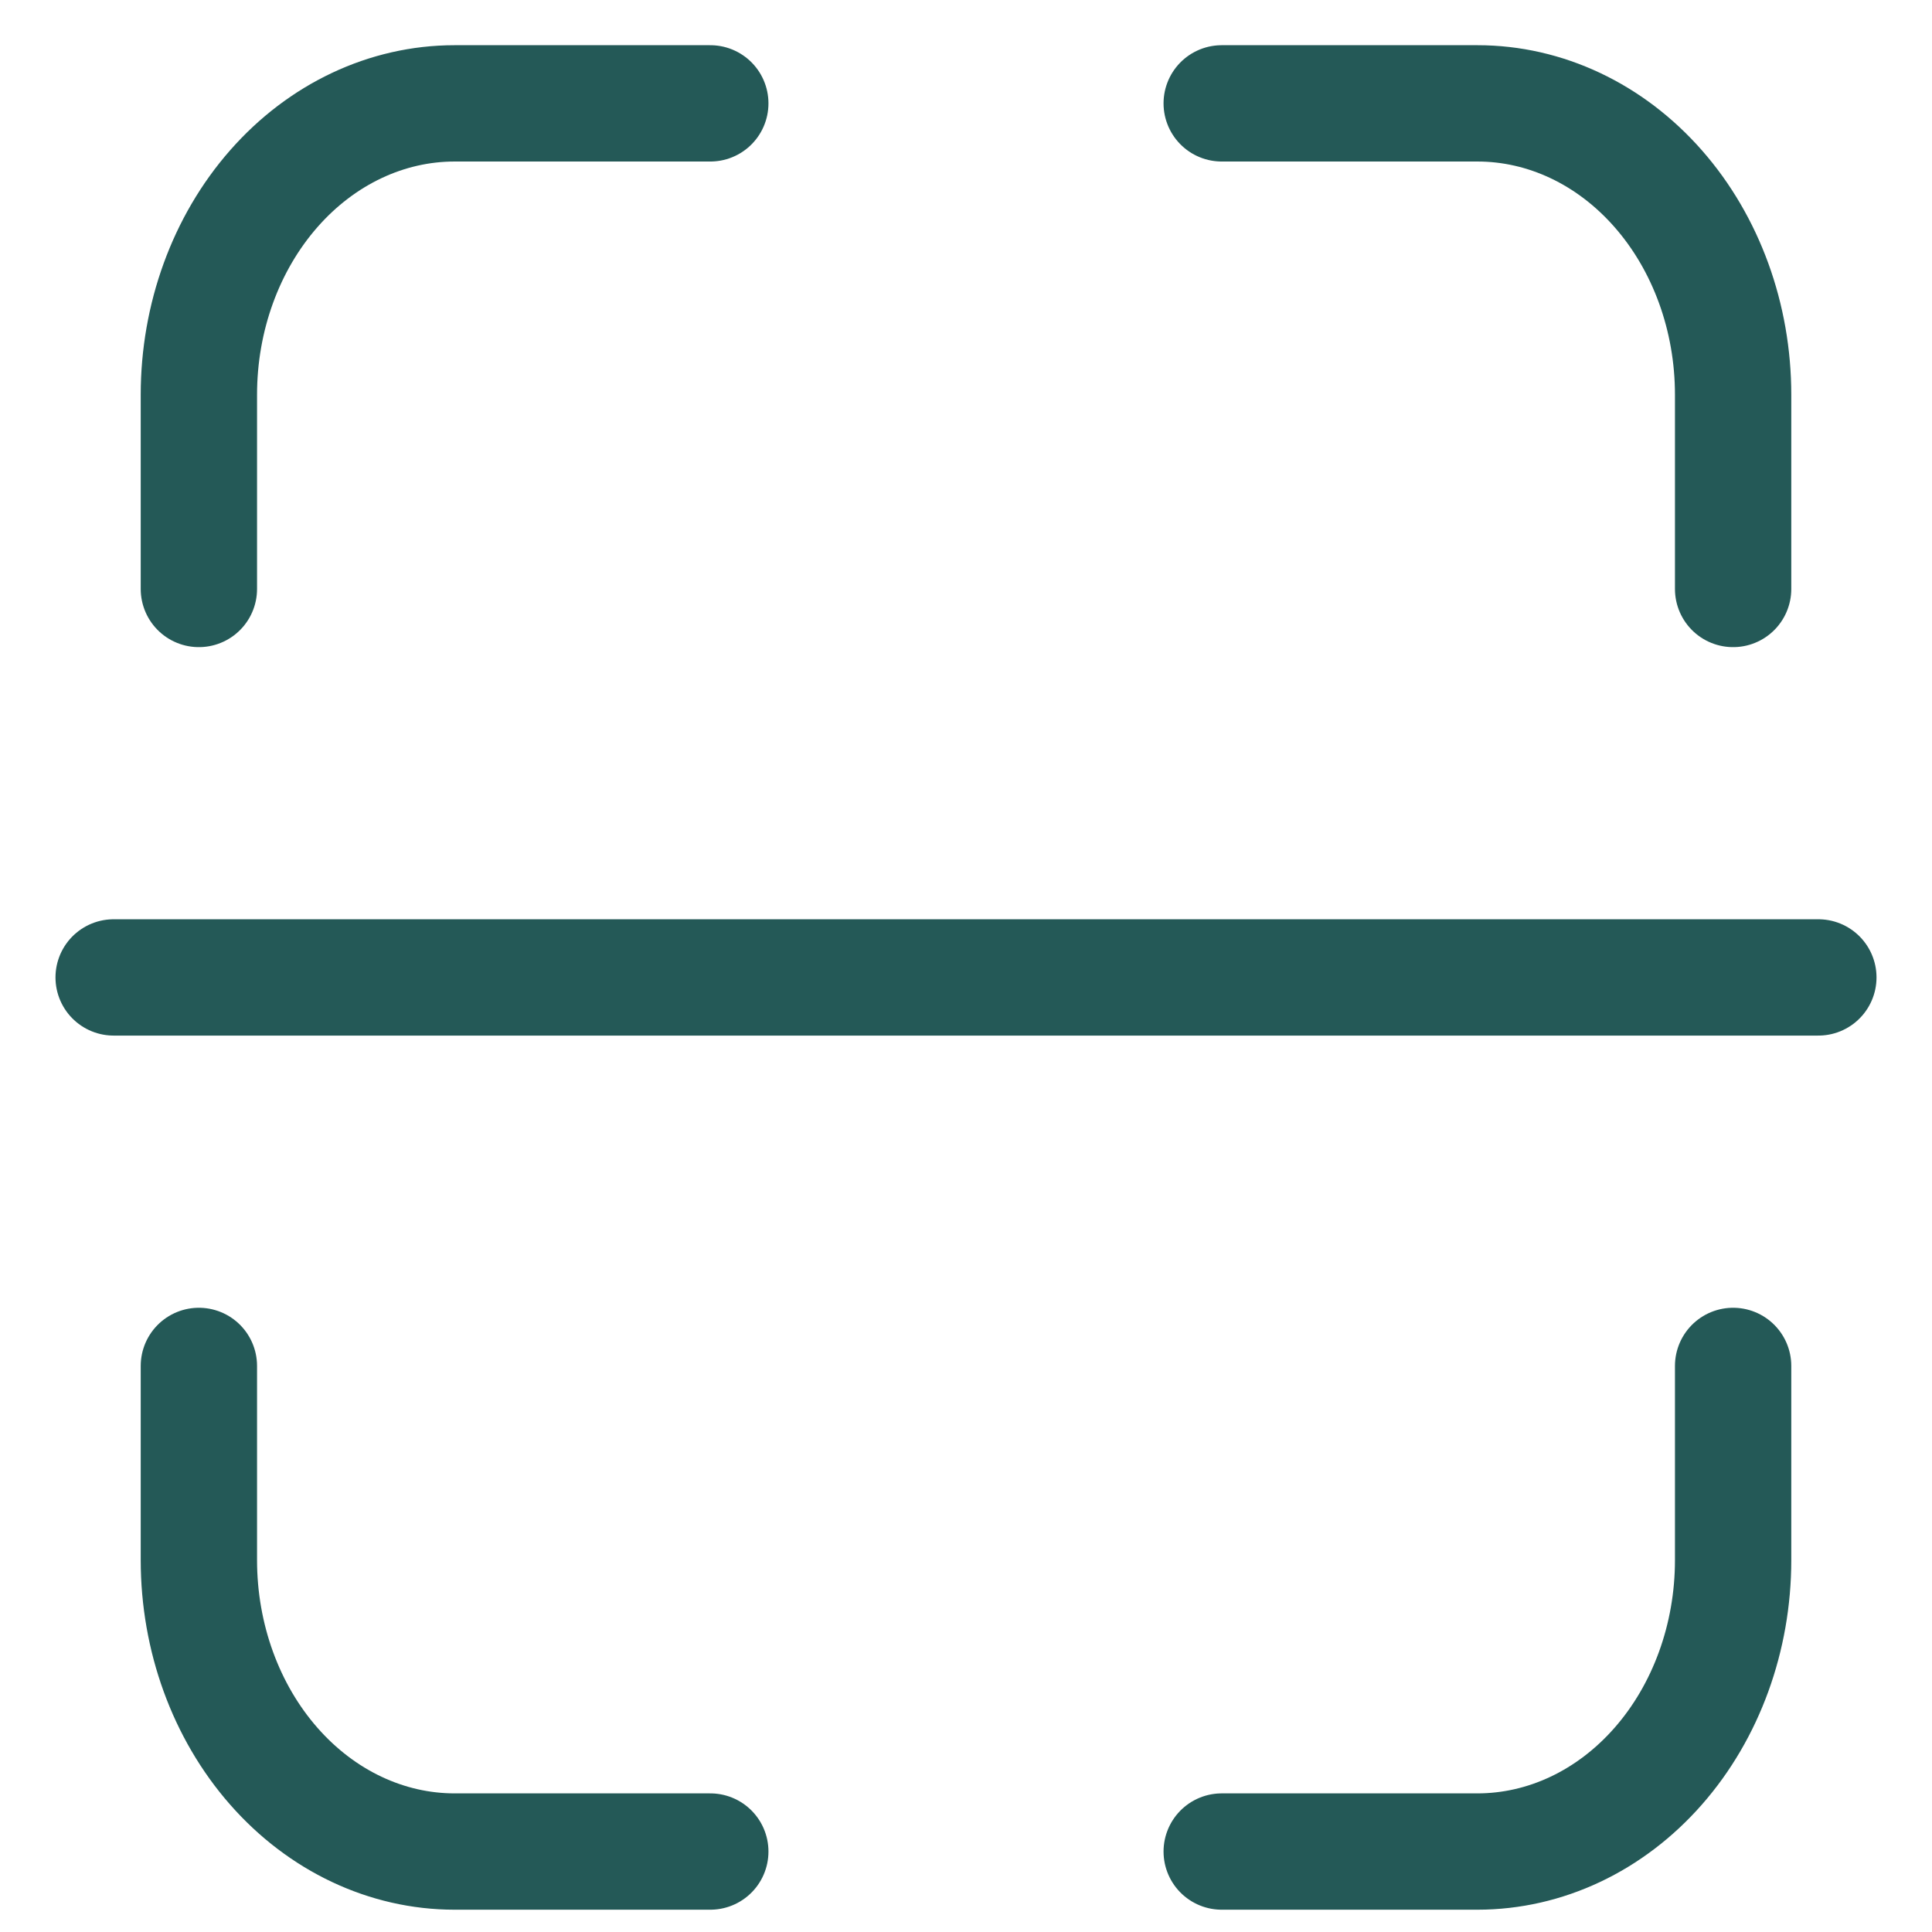 <svg width="34" height="34" viewBox="0 0 34 34" fill="none" xmlns="http://www.w3.org/2000/svg">
<path d="M30.5 10.365V6.946C30.5 5.586 30.026 4.282 29.182 3.321C28.338 2.359 27.194 1.819 26 1.819H21.5M21.5 32.584H26C27.194 32.584 28.338 32.044 29.182 31.082C30.026 30.121 30.5 28.816 30.5 27.456V24.038M3.5 24.038V27.456C3.5 28.816 3.974 30.121 4.818 31.082C5.662 32.044 6.807 32.584 8 32.584H12.5M12.5 1.819H8C6.807 1.819 5.662 2.359 4.818 3.321C3.974 4.282 3.5 5.586 3.5 6.946V10.365M2 17.201H32" stroke="#245957" stroke-width="2.047" stroke-linecap="round" stroke-linejoin="round"/>
</svg>
